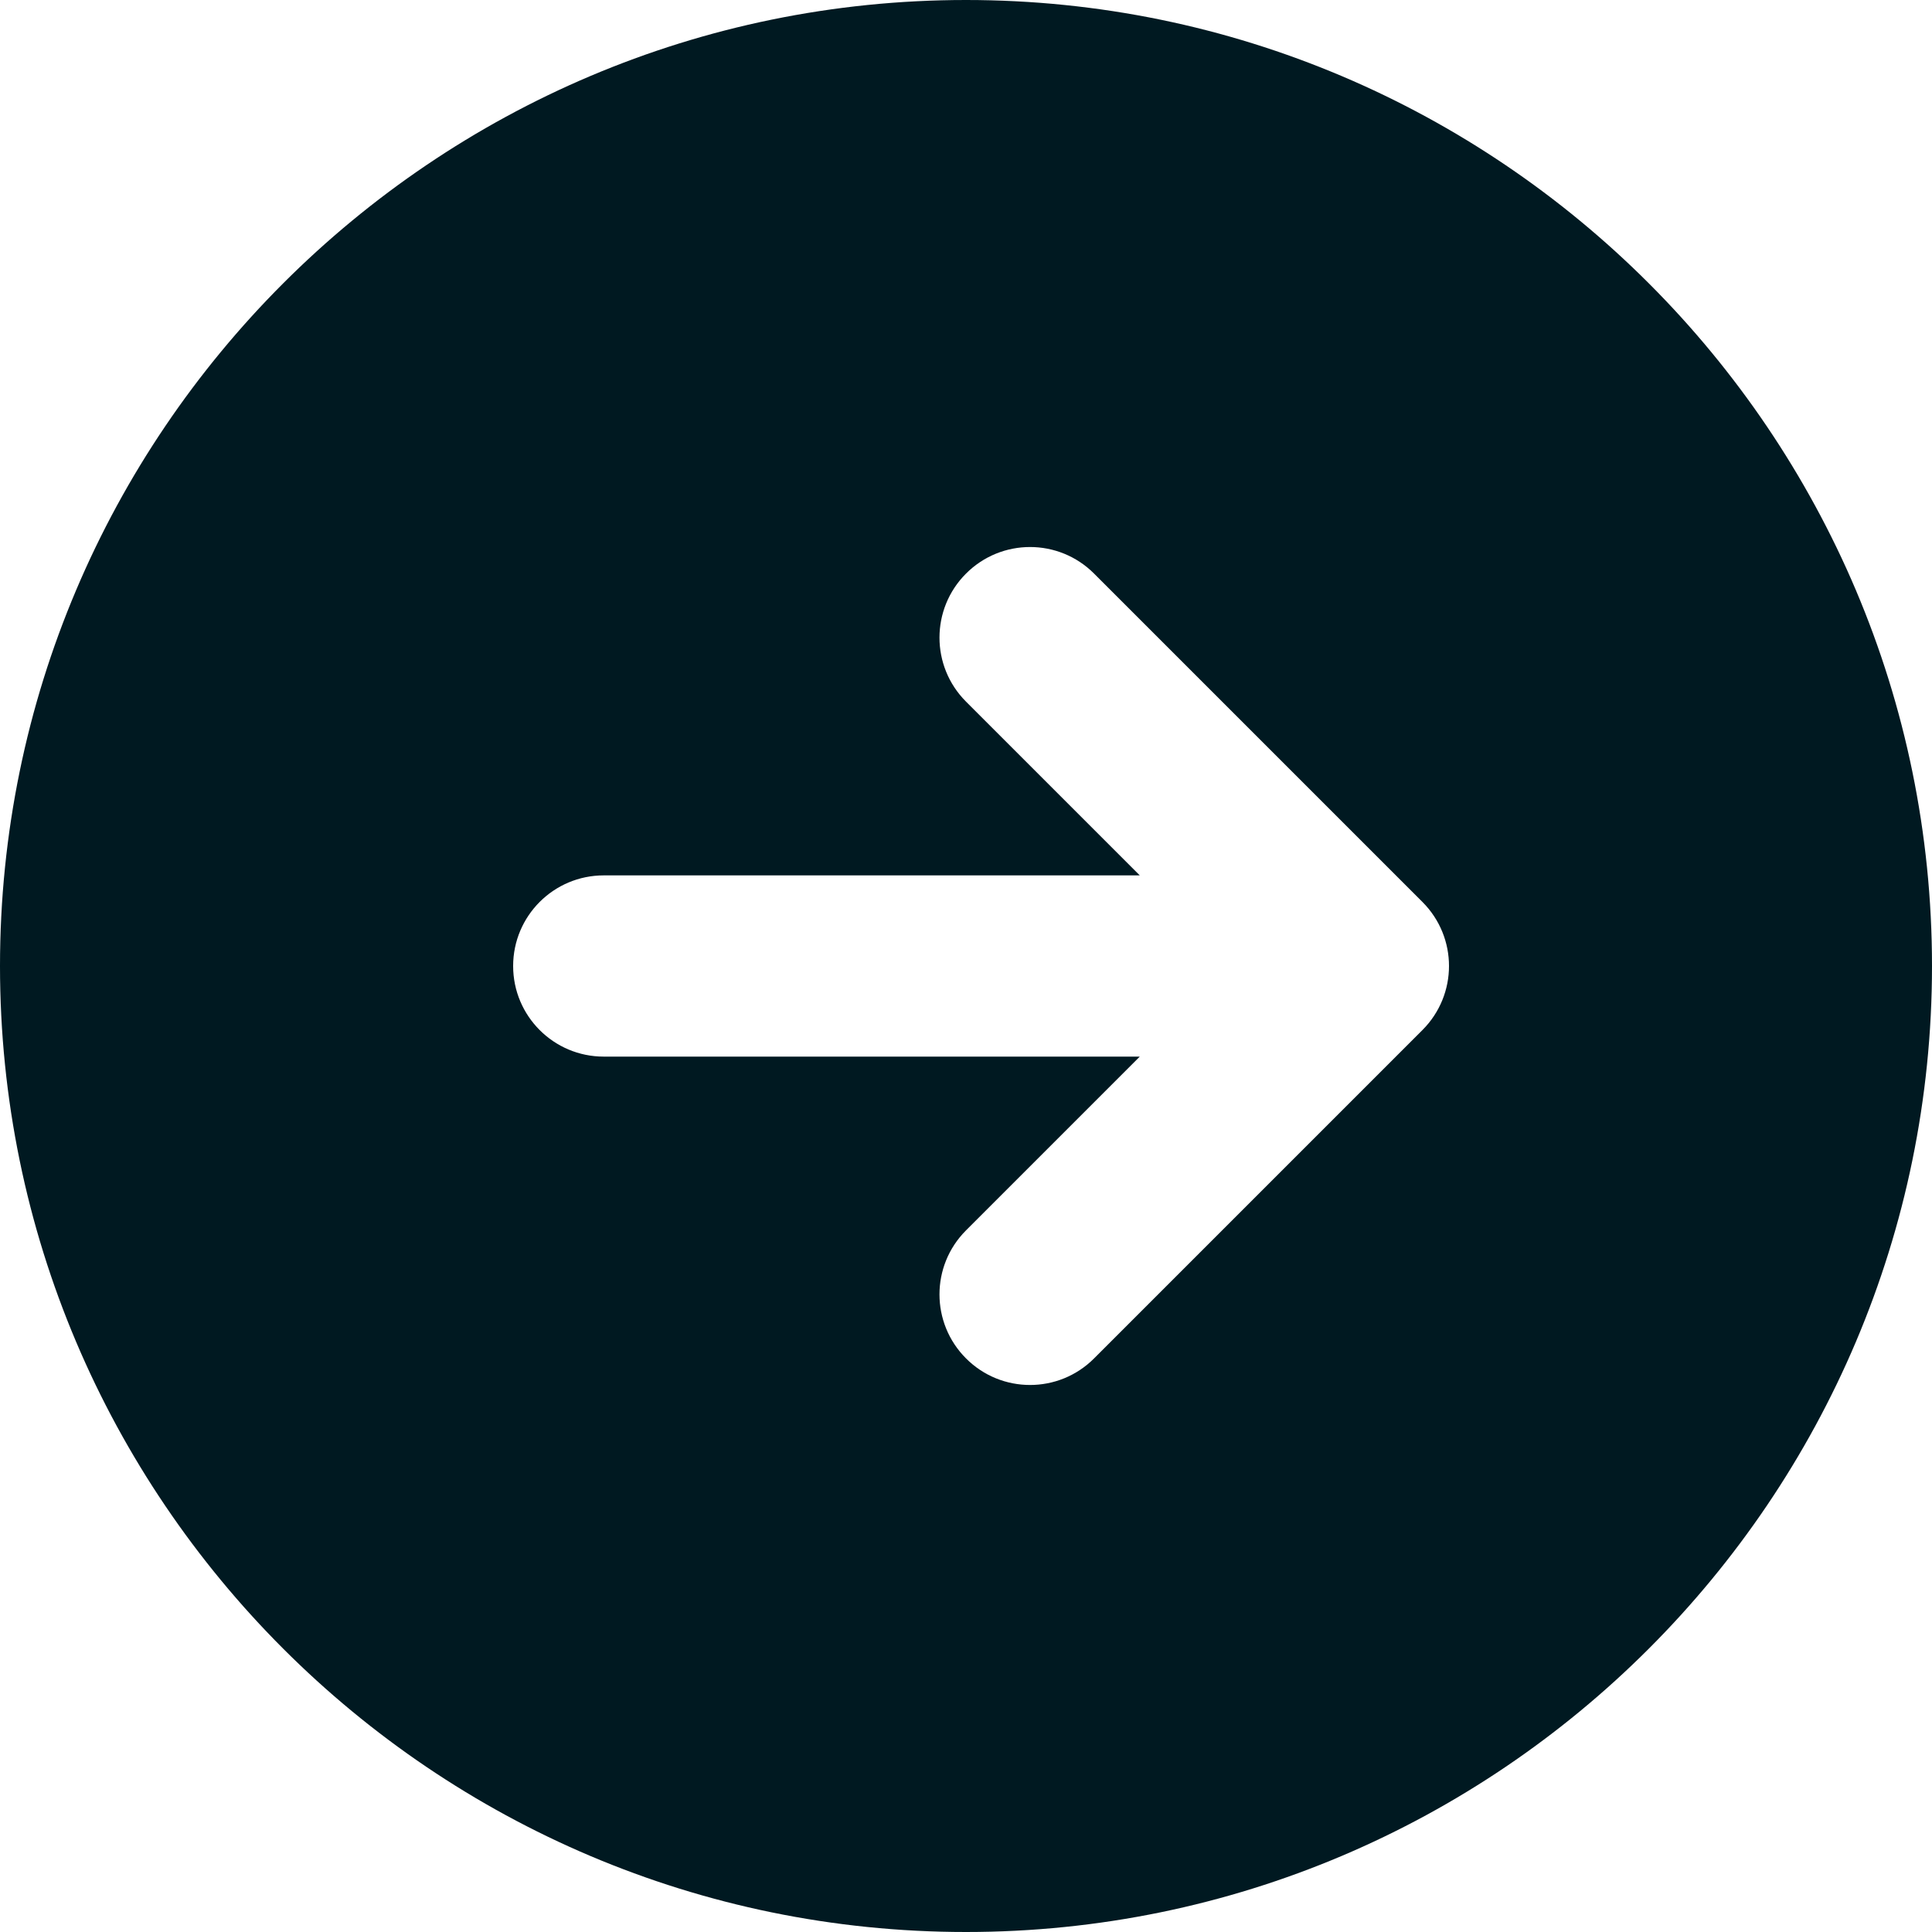 <svg width="20" height="20" viewBox="0 0 20 20" fill="none" xmlns="http://www.w3.org/2000/svg">
<path d="M1.19249e-07 10C5.34943e-08 15.514 4.486 20 10 20C15.514 20 20 15.514 20 10C20 4.486 15.514 1.85003e-07 10 1.19249e-07C4.486 5.34943e-08 1.85003e-07 4.486 1.19249e-07 10ZM14.725 9.337C14.908 9.52 15 9.76 15 10C15 10.24 14.908 10.48 14.725 10.663L11.326 14.062C10.96 14.429 10.366 14.429 10 14.062C9.634 13.696 9.634 13.103 10 12.737L11.799 10.938L6.25 10.938C5.732 10.938 5.312 10.518 5.312 10C5.312 9.482 5.732 9.062 6.25 9.062L11.799 9.062L10 7.263C9.634 6.897 9.634 6.304 10 5.938C10.366 5.571 10.96 5.571 11.326 5.938L14.725 9.337Z" fill="#001921"/>
</svg>
